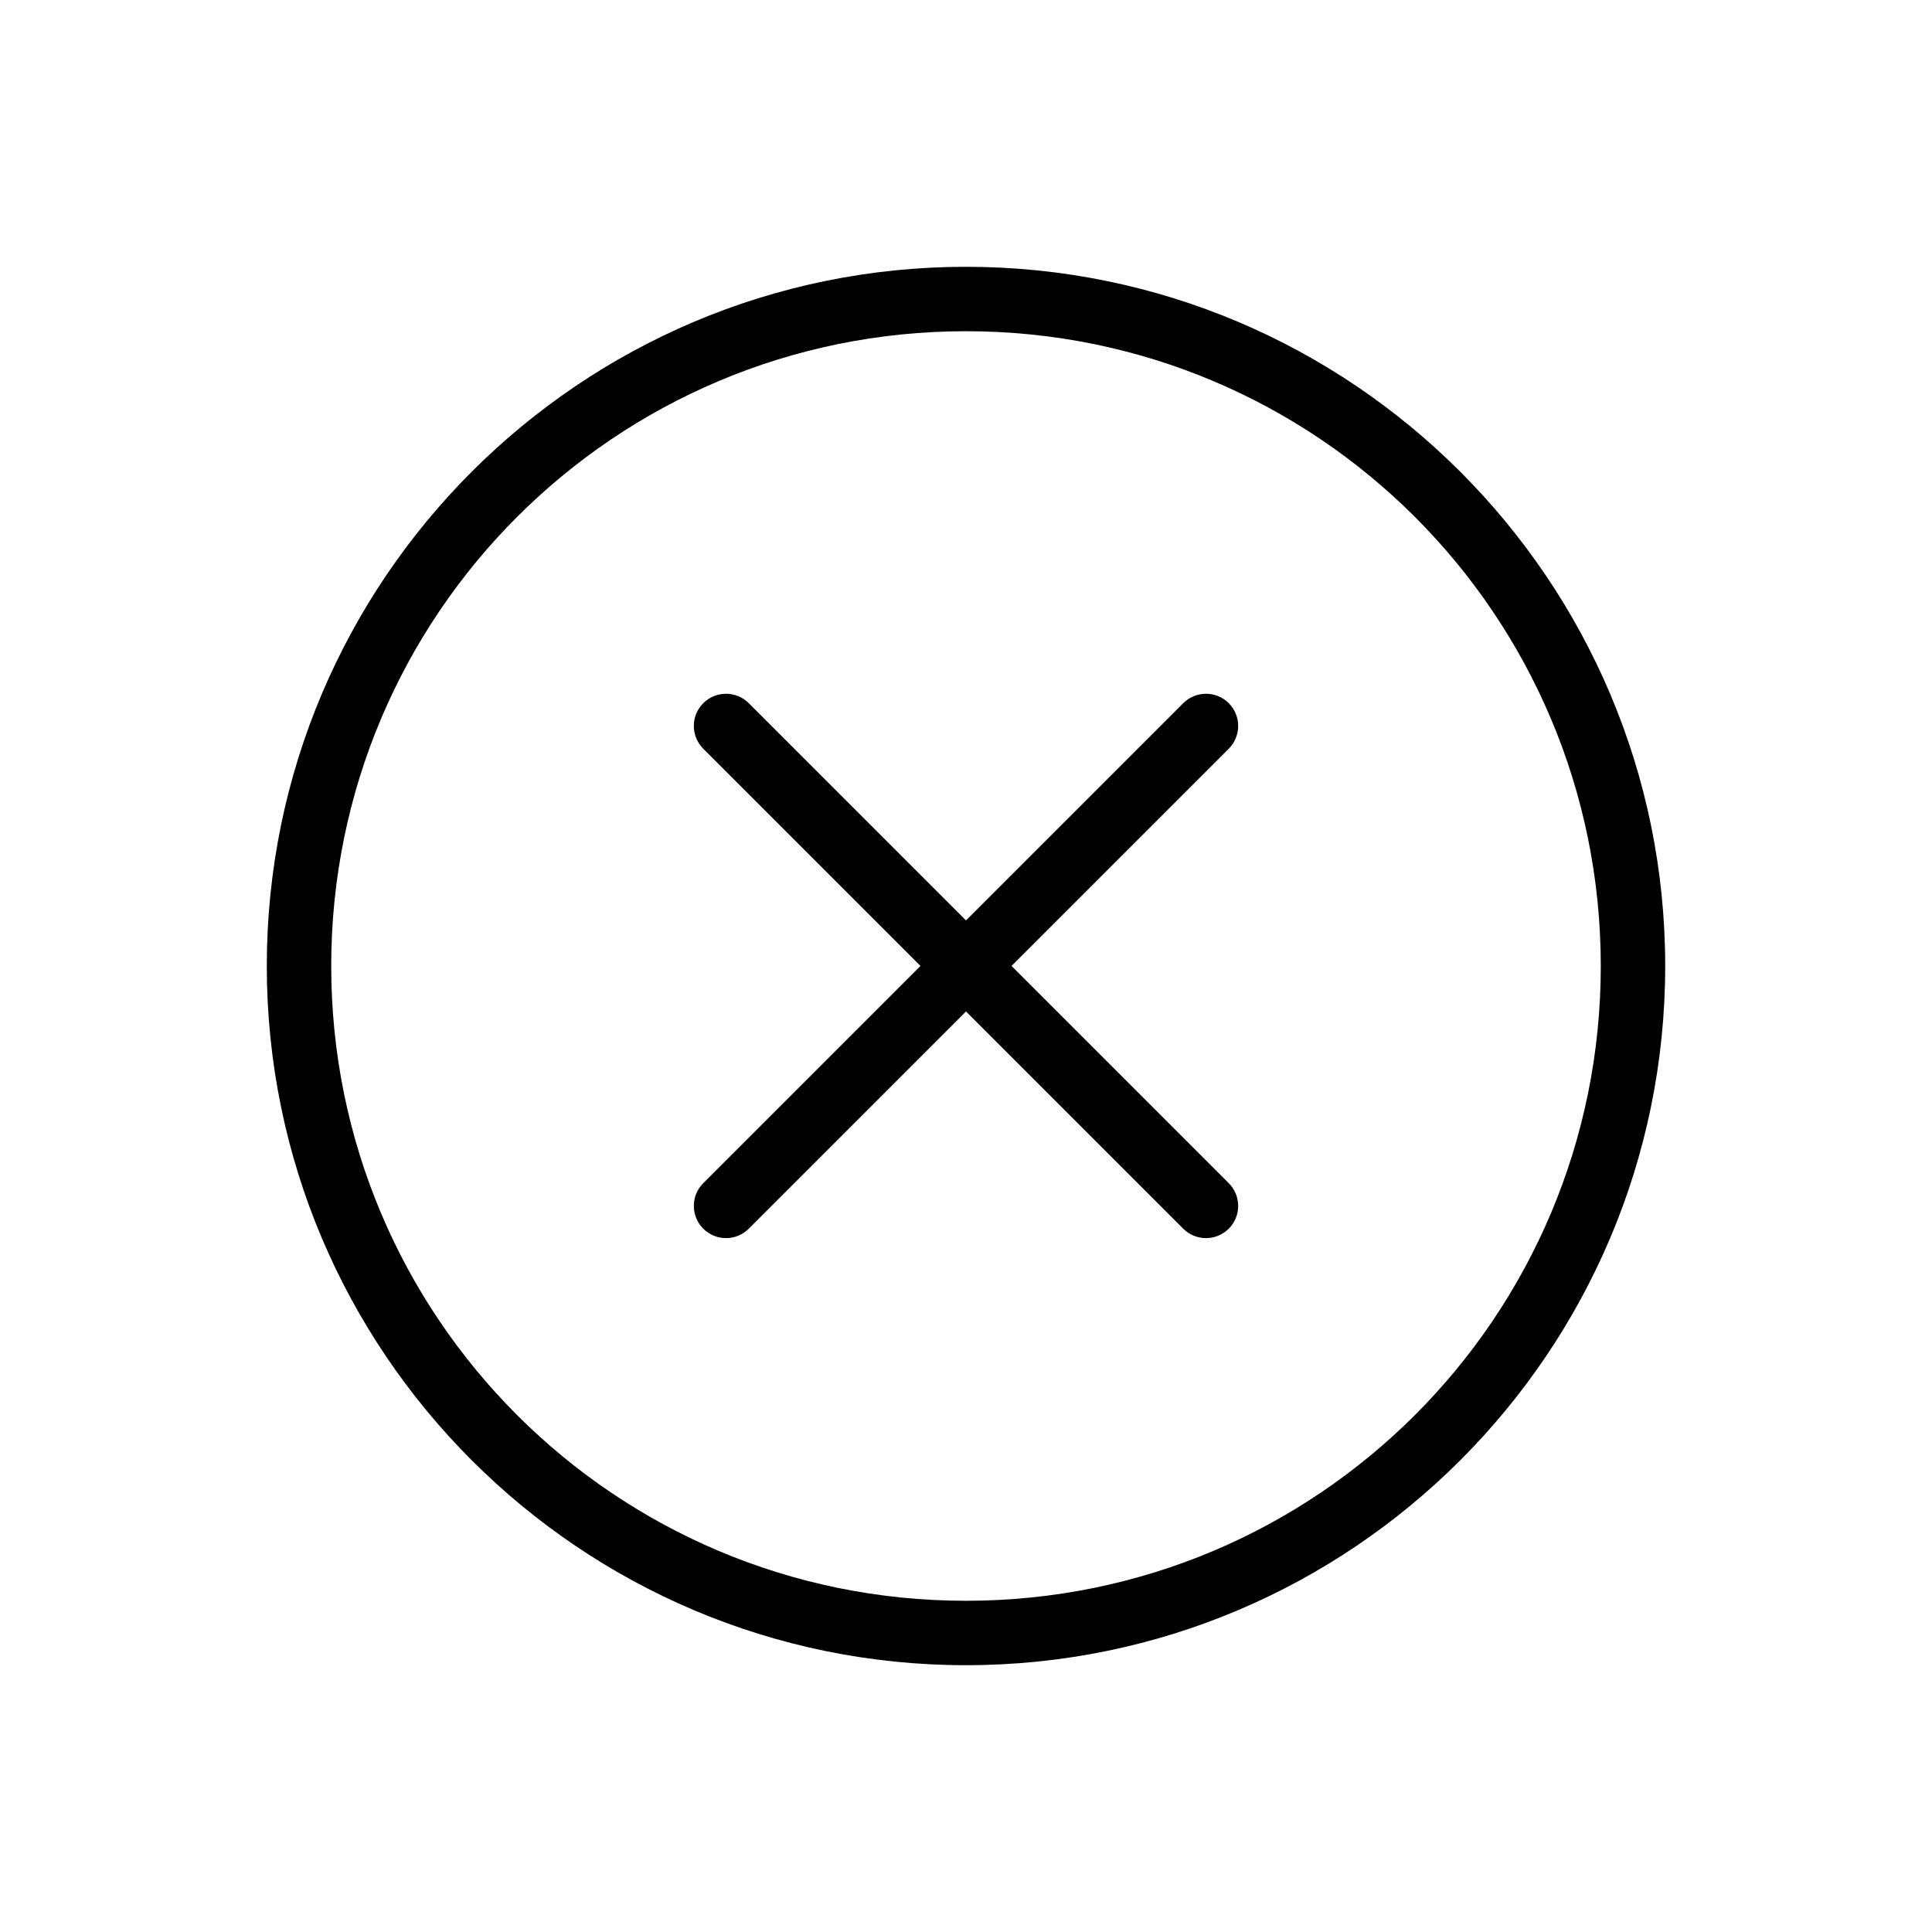 <!-- Generated by IcoMoon.io -->
<svg version="1.1" xmlns="http://www.w3.org/2000/svg" width="32" height="32" viewBox="0 0 32 32">
<title>cross</title>
<path d="M16 4.419c-6.39 0-11.581 5.191-11.581 11.581s5.191 11.581 11.581 11.581c6.39 0 11.581-5.191 11.581-11.581s-5.191-11.581-11.581-11.581zM16 5.486c5.813 0 10.514 4.701 10.514 10.514s-4.701 10.514-10.514 10.514c-5.813 0-10.514-4.701-10.514-10.514s4.701-10.514 10.514-10.514zM12.025 11.491c-0.147 0-0.281 0.060-0.377 0.156v0c-0.097 0.097-0.156 0.23-0.156 0.377s0.060 0.281 0.156 0.377l3.598 3.598-3.598 3.598c-0.097 0.097-0.156 0.23-0.156 0.377s0.060 0.281 0.156 0.377v0c0.097 0.096 0.23 0.156 0.377 0.156s0.281-0.060 0.377-0.156l3.598-3.598 3.598 3.598c0.096 0.096 0.23 0.156 0.377 0.156s0.281-0.060 0.377-0.156v0c0.097-0.097 0.156-0.23 0.156-0.377s-0.060-0.281-0.156-0.377l-3.598-3.598 3.598-3.598c0.097-0.097 0.156-0.23 0.156-0.377s-0.060-0.281-0.156-0.377v0c-0.096-0.097-0.23-0.156-0.377-0.156v0c-0.147 0-0.281 0.060-0.377 0.156l-3.598 3.598-3.598-3.598c-0.097-0.097-0.23-0.156-0.377-0.156v0z"></path>
</svg>
